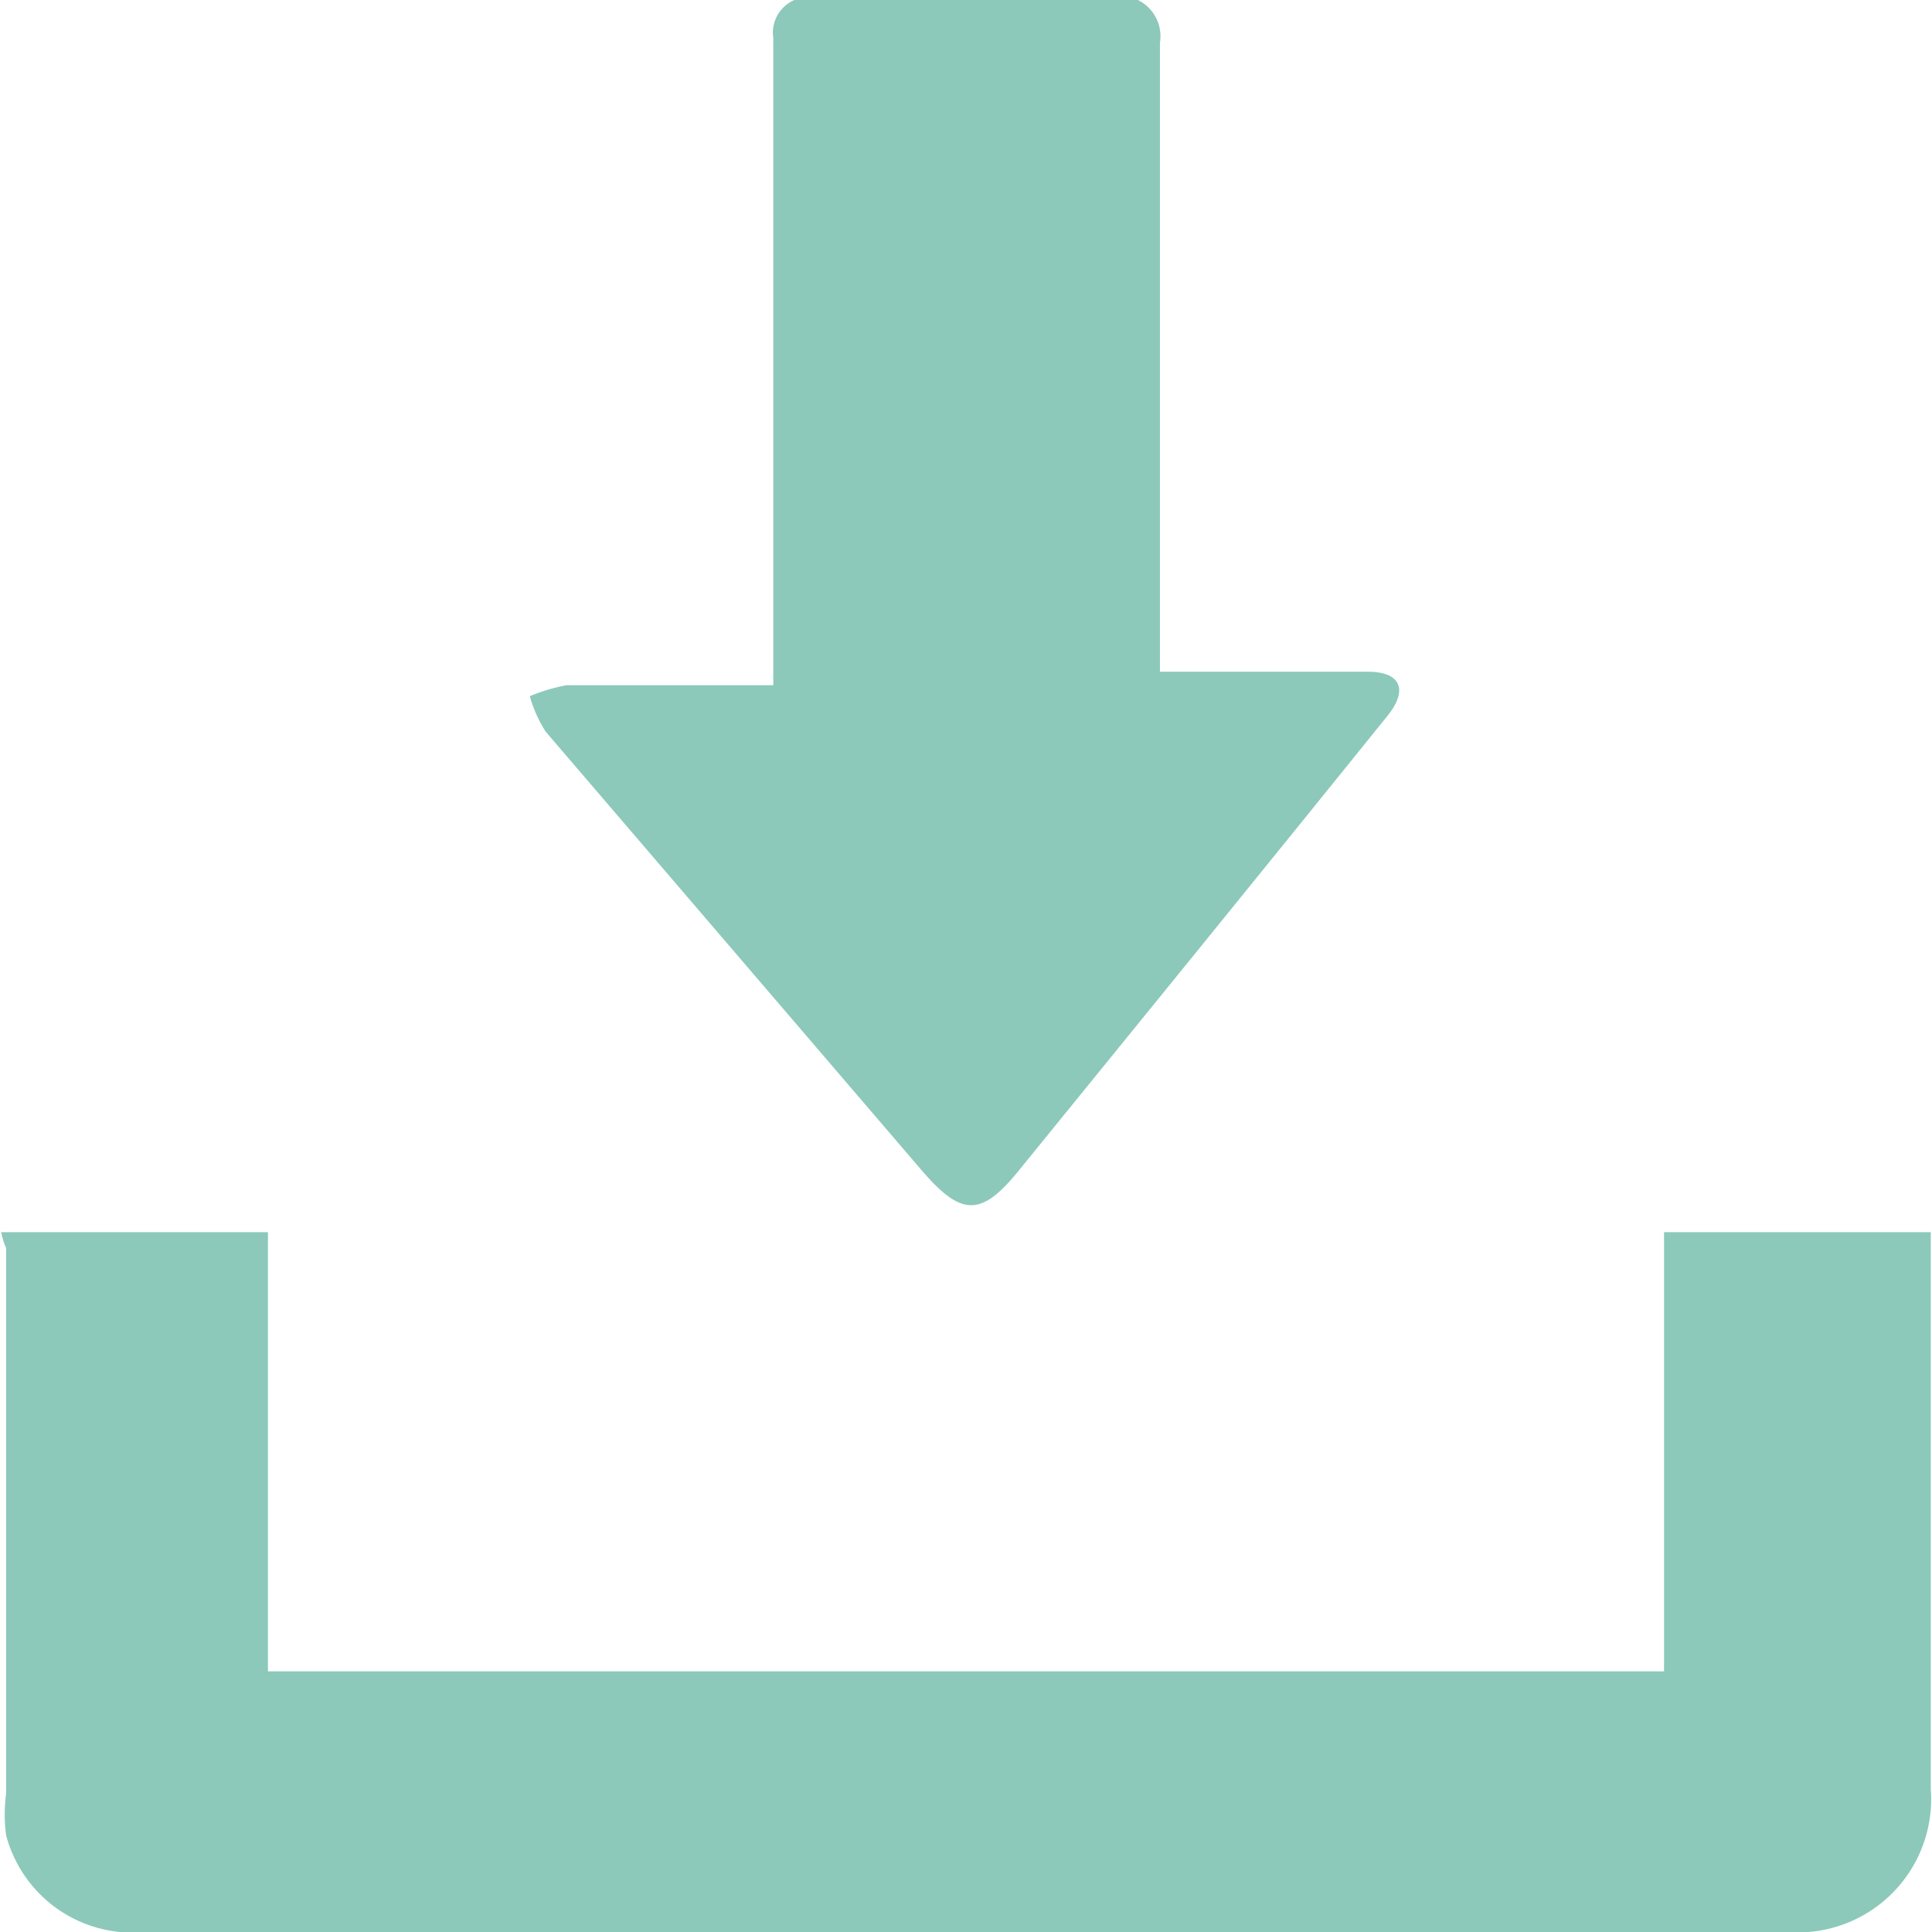 <svg viewBox="0 0 15.79 15.79" xmlns="http://www.w3.org/2000/svg"><g fill="#8cc9ba" transform="translate(-242.27 -202.69)"><path d="m251.57 202.69a.33.33 0 0 1 .18.35v5.14h1.7c.27 0 .33.15.16.36-1 1.24-2 2.47-3 3.7-.32.4-.48.4-.82 0l-3.06-3.57a1.08 1.08 0 0 1 -.13-.29 1.49 1.49 0 0 1 .3-.09h1.69v-5.29a.29.29 0 0 1 .2-.32z"/><path d="m242.28 212.76h2.18v3.59h11.41v-3.59h2.18v.16 4.39a1.09 1.09 0 0 1 -1 1.17h-13.59a1.07 1.07 0 0 1 -1.14-.79 1.27 1.27 0 0 1 0-.34v-4.46a.57.57 0 0 1 -.04-.13z"/></g></svg>